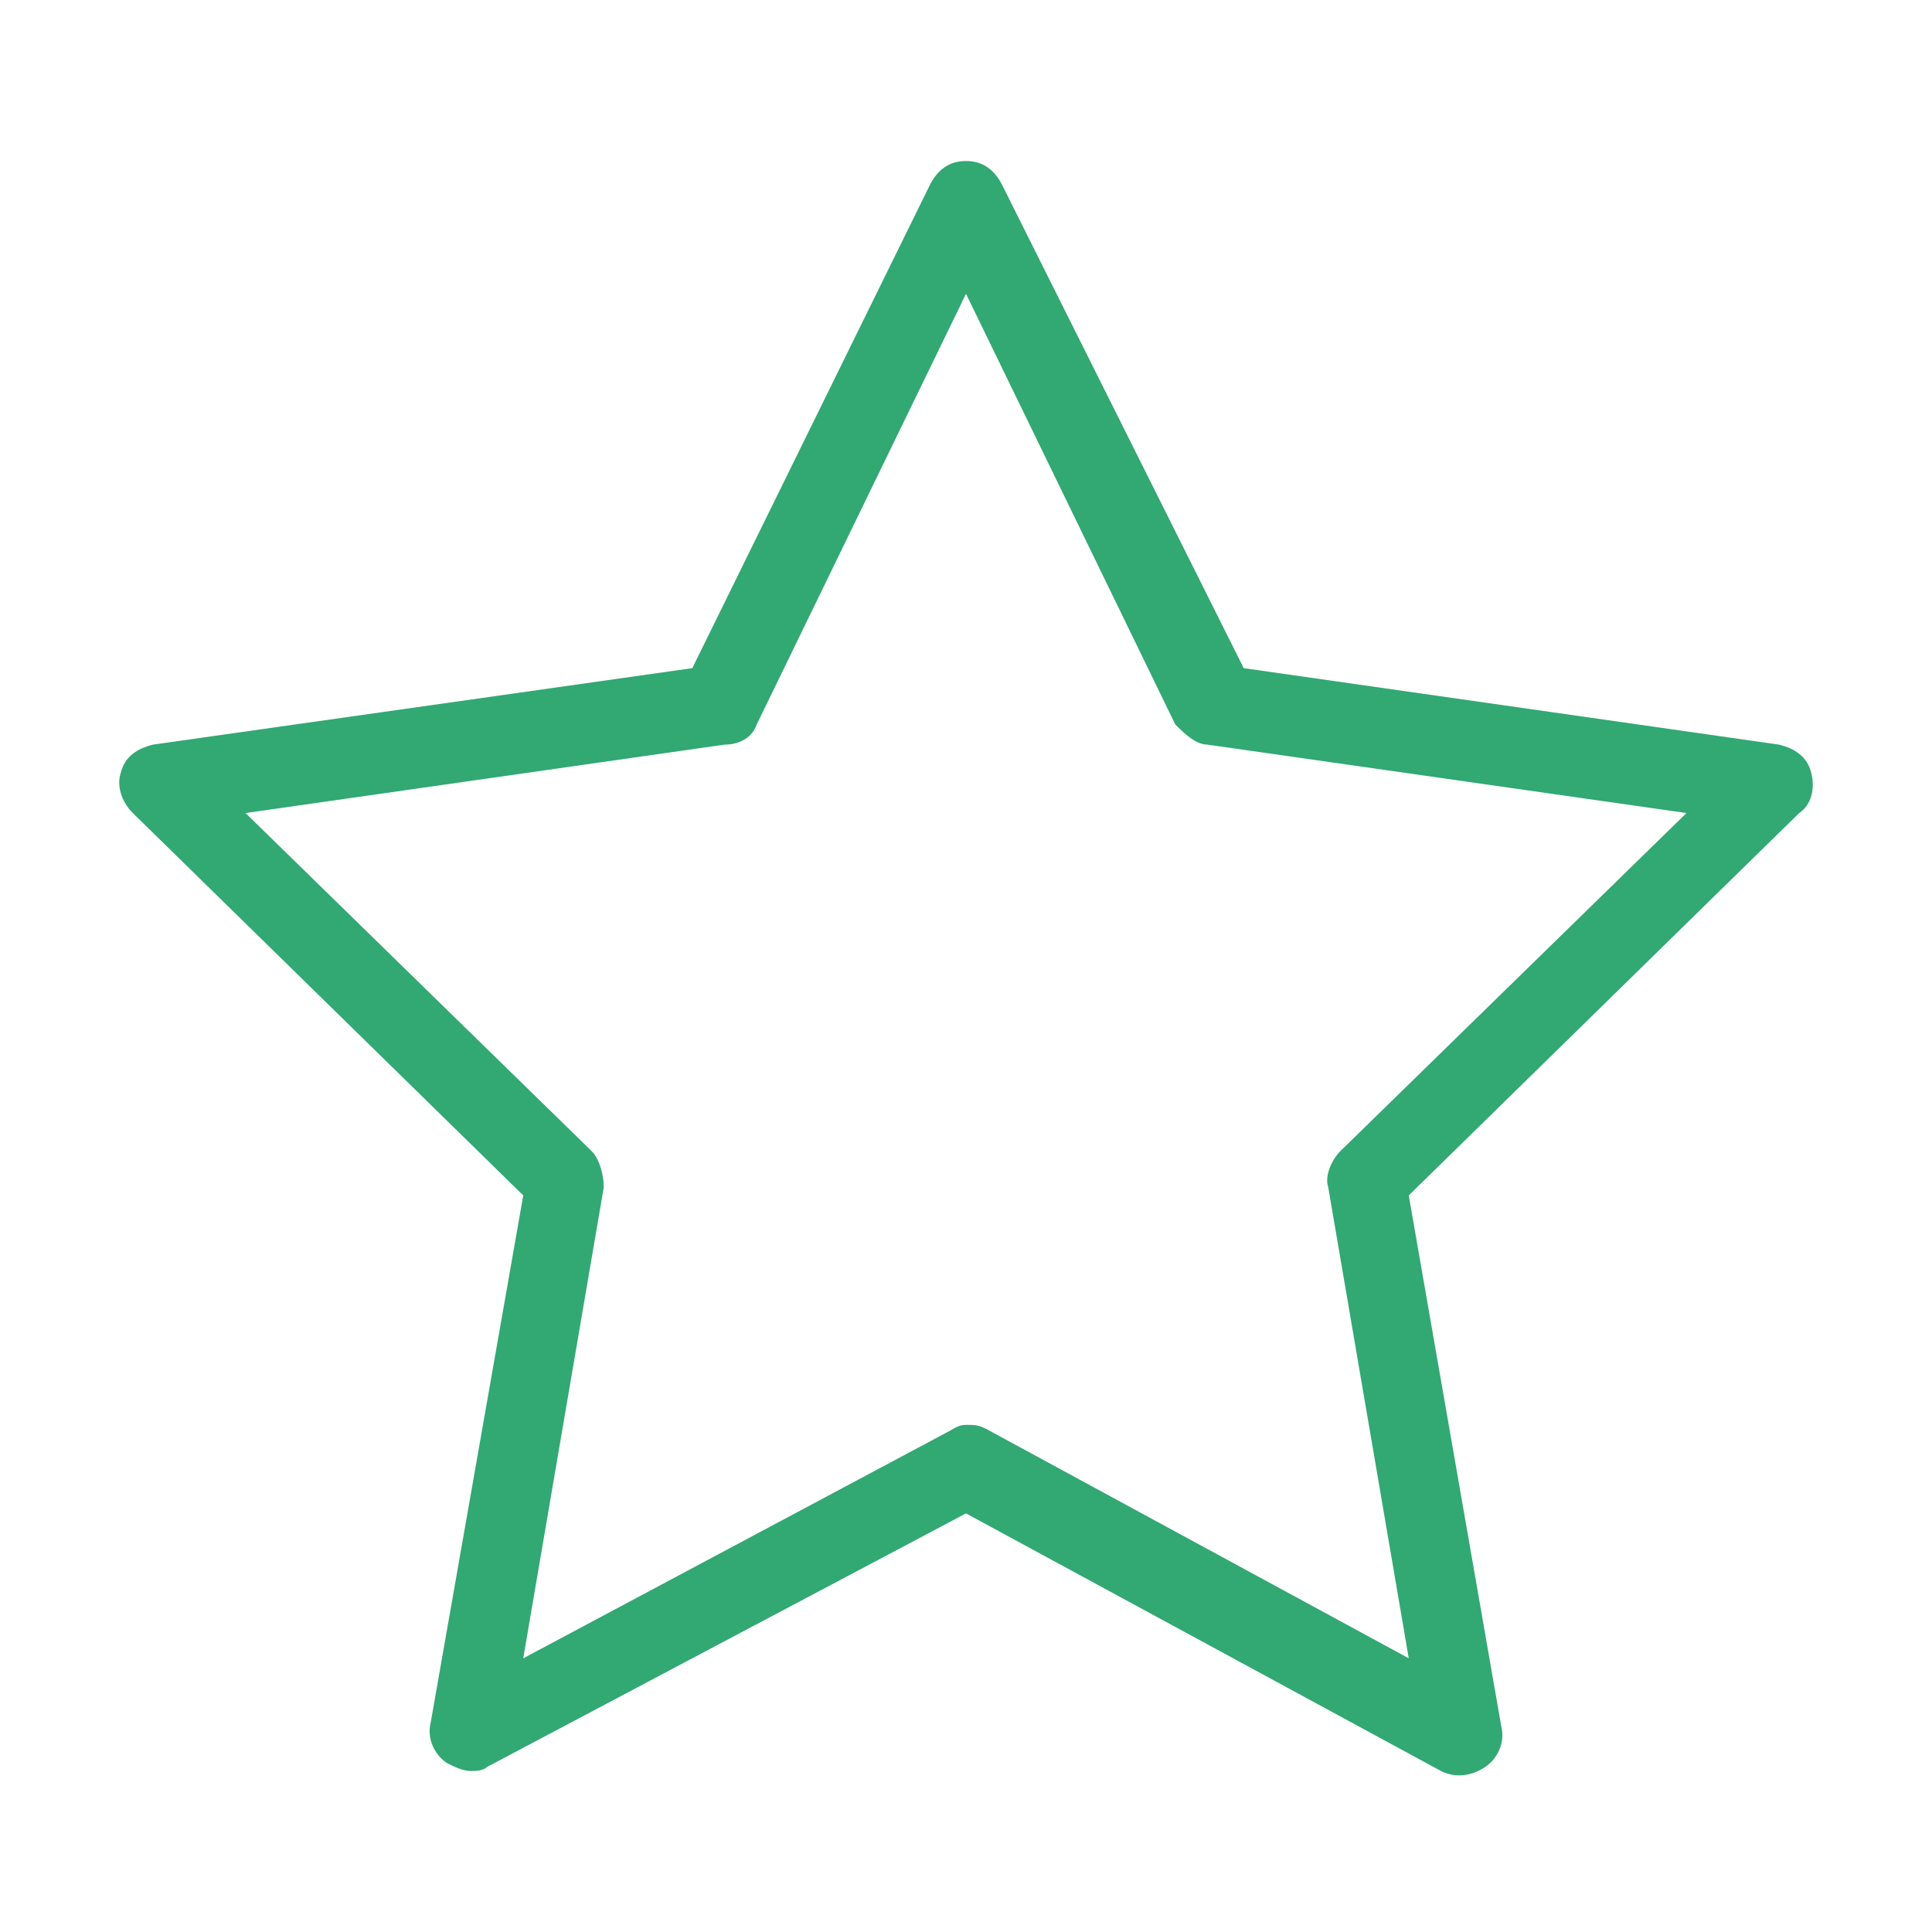 <?xml version="1.0" standalone="no"?><!DOCTYPE svg PUBLIC "-//W3C//DTD SVG 1.1//EN" "http://www.w3.org/Graphics/SVG/1.1/DTD/svg11.dtd"><svg t="1649558355727" class="icon" viewBox="0 0 1024 1024" version="1.1" xmlns="http://www.w3.org/2000/svg" p-id="6808" xmlns:xlink="http://www.w3.org/1999/xlink" width="200" height="200"><defs><style type="text/css">@font-face { font-family: feedback-iconfont; src: url("//at.alicdn.com/t/font_1031158_u69w8yhxdu.woff2?t=1630033759944") format("woff2"), url("//at.alicdn.com/t/font_1031158_u69w8yhxdu.woff?t=1630033759944") format("woff"), url("//at.alicdn.com/t/font_1031158_u69w8yhxdu.ttf?t=1630033759944") format("truetype"); }
</style></defs><path d="M249.6 938.667c-4.267 0-8.533-2.133-12.8-4.267-6.4-4.267-10.667-12.8-8.533-21.333L277.333 633.6l-206.933-202.667c-6.4-6.4-8.533-14.933-6.4-21.333 2.133-8.533 8.533-12.8 17.067-14.933l285.867-40.533 125.867-256c4.267-8.533 10.667-12.8 19.2-12.8s14.933 4.267 19.2 12.8l128 256 283.733 40.533c8.533 2.133 14.933 6.4 17.067 14.933 2.133 8.533 0 17.067-6.4 21.333L746.667 633.6l49.067 281.6c2.133 8.533-2.133 17.067-8.533 21.333-6.4 4.267-14.933 6.4-23.467 2.133L512 802.133l-253.867 134.4c-2.133 2.133-6.4 2.133-8.533 2.133zM512 755.2c4.267 0 6.4 0 10.667 2.133L746.667 878.933l-42.667-249.6c-2.133-6.4 2.133-14.933 6.4-19.2l183.467-179.2L640 394.667c-6.4 0-12.8-6.4-17.067-10.667L512 155.733 401.067 384c-2.133 6.4-8.533 10.667-17.067 10.667L130.133 430.933l183.467 179.2c4.267 4.267 6.4 12.8 6.4 19.2l-42.667 249.6 224-119.467c4.267-2.133 6.4-4.267 10.667-4.267z" p-id="6809" fill="#32a873"></path></svg>